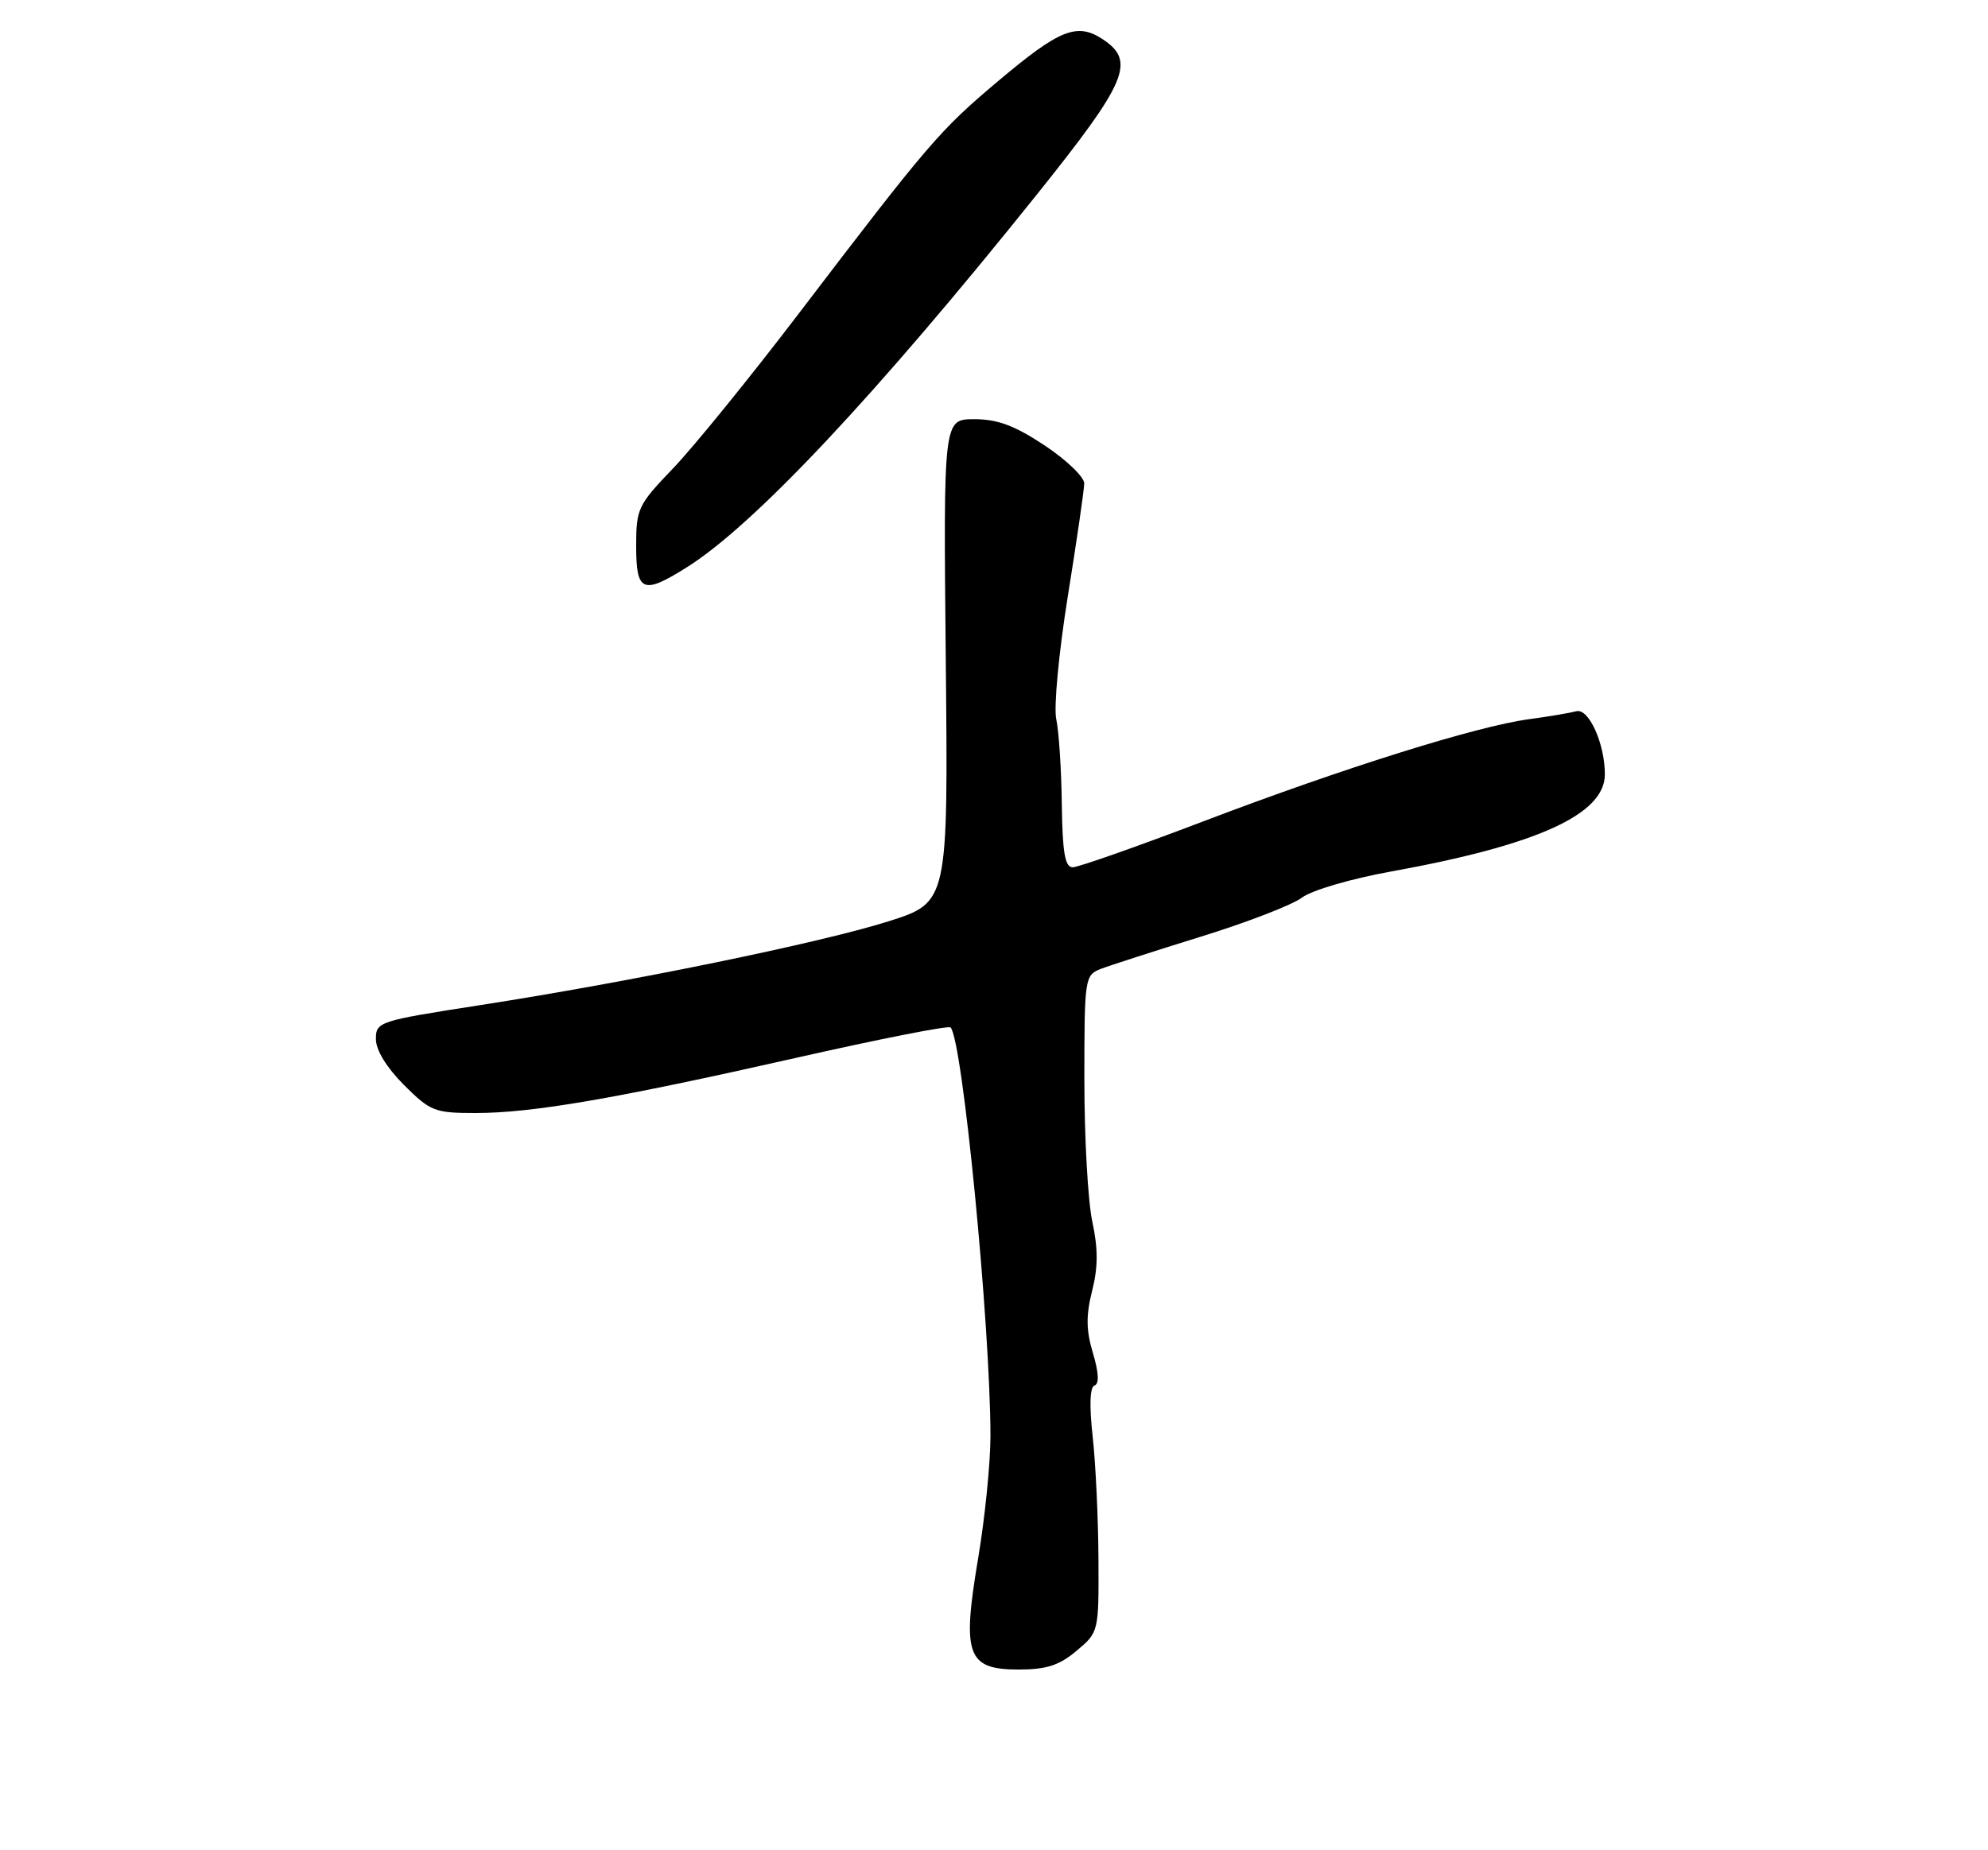 <?xml version="1.0" encoding="UTF-8" standalone="no"?>
<!DOCTYPE svg PUBLIC "-//W3C//DTD SVG 1.1//EN" "http://www.w3.org/Graphics/SVG/1.1/DTD/svg11.dtd" >
<svg xmlns="http://www.w3.org/2000/svg" xmlns:xlink="http://www.w3.org/1999/xlink" version="1.1" viewBox="0 0 275 256">
 <g >
 <path fill="currentColor"
d=" M 148.92 228.41 C 151.99 225.83 152.00 225.81 151.95 215.66 C 151.92 210.07 151.56 202.47 151.15 198.77 C 150.67 194.45 150.76 191.91 151.41 191.70 C 152.07 191.48 151.99 189.92 151.19 187.23 C 150.24 184.07 150.21 182.03 151.07 178.62 C 151.90 175.35 151.91 172.78 151.10 169.03 C 150.49 166.21 150.00 157.39 150.00 149.43 C 150.00 135.35 150.06 134.93 152.25 134.07 C 153.49 133.59 159.72 131.58 166.11 129.60 C 172.49 127.63 178.79 125.19 180.11 124.19 C 181.45 123.18 186.89 121.58 192.50 120.57 C 212.69 116.91 222.00 112.67 222.00 107.15 C 222.00 102.88 219.77 97.95 218.05 98.41 C 217.20 98.64 214.25 99.14 211.50 99.51 C 204.21 100.50 185.94 106.23 166.65 113.57 C 157.37 117.11 149.15 120.00 148.39 120.00 C 147.32 120.00 146.97 117.99 146.88 111.25 C 146.82 106.44 146.47 101.15 146.11 99.50 C 145.75 97.84 146.47 90.24 147.71 82.50 C 148.95 74.80 149.97 67.78 149.98 66.89 C 149.99 66.01 147.53 63.64 144.52 61.64 C 140.36 58.88 138.00 58.00 134.77 58.00 C 130.50 58.00 130.50 58.00 130.83 91.43 C 131.16 124.86 131.16 124.86 122.86 127.49 C 113.38 130.48 87.21 135.85 66.25 139.10 C 52.38 141.25 52.00 141.38 52.00 143.77 C 52.00 145.30 53.48 147.71 55.88 150.12 C 59.53 153.76 60.13 154.00 65.75 154.00 C 73.64 154.00 85.03 152.04 110.24 146.34 C 121.65 143.76 131.21 141.87 131.49 142.16 C 133.14 143.81 136.99 183.26 137.01 198.69 C 137.01 202.43 136.24 210.07 135.30 215.65 C 133.05 229.01 133.78 231.00 140.90 231.00 C 144.76 231.00 146.52 230.43 148.92 228.41 Z  M 95.09 78.44 C 104.39 72.57 121.25 54.60 143.36 27.00 C 155.96 11.27 157.15 8.46 152.51 5.41 C 148.97 3.09 146.55 4.07 138.06 11.23 C 129.98 18.03 128.50 19.76 110.35 43.57 C 103.67 52.33 95.90 61.89 93.10 64.81 C 88.24 69.87 88.00 70.38 88.00 75.56 C 88.00 81.95 88.93 82.33 95.09 78.44 Z "/>
</g>
</svg>